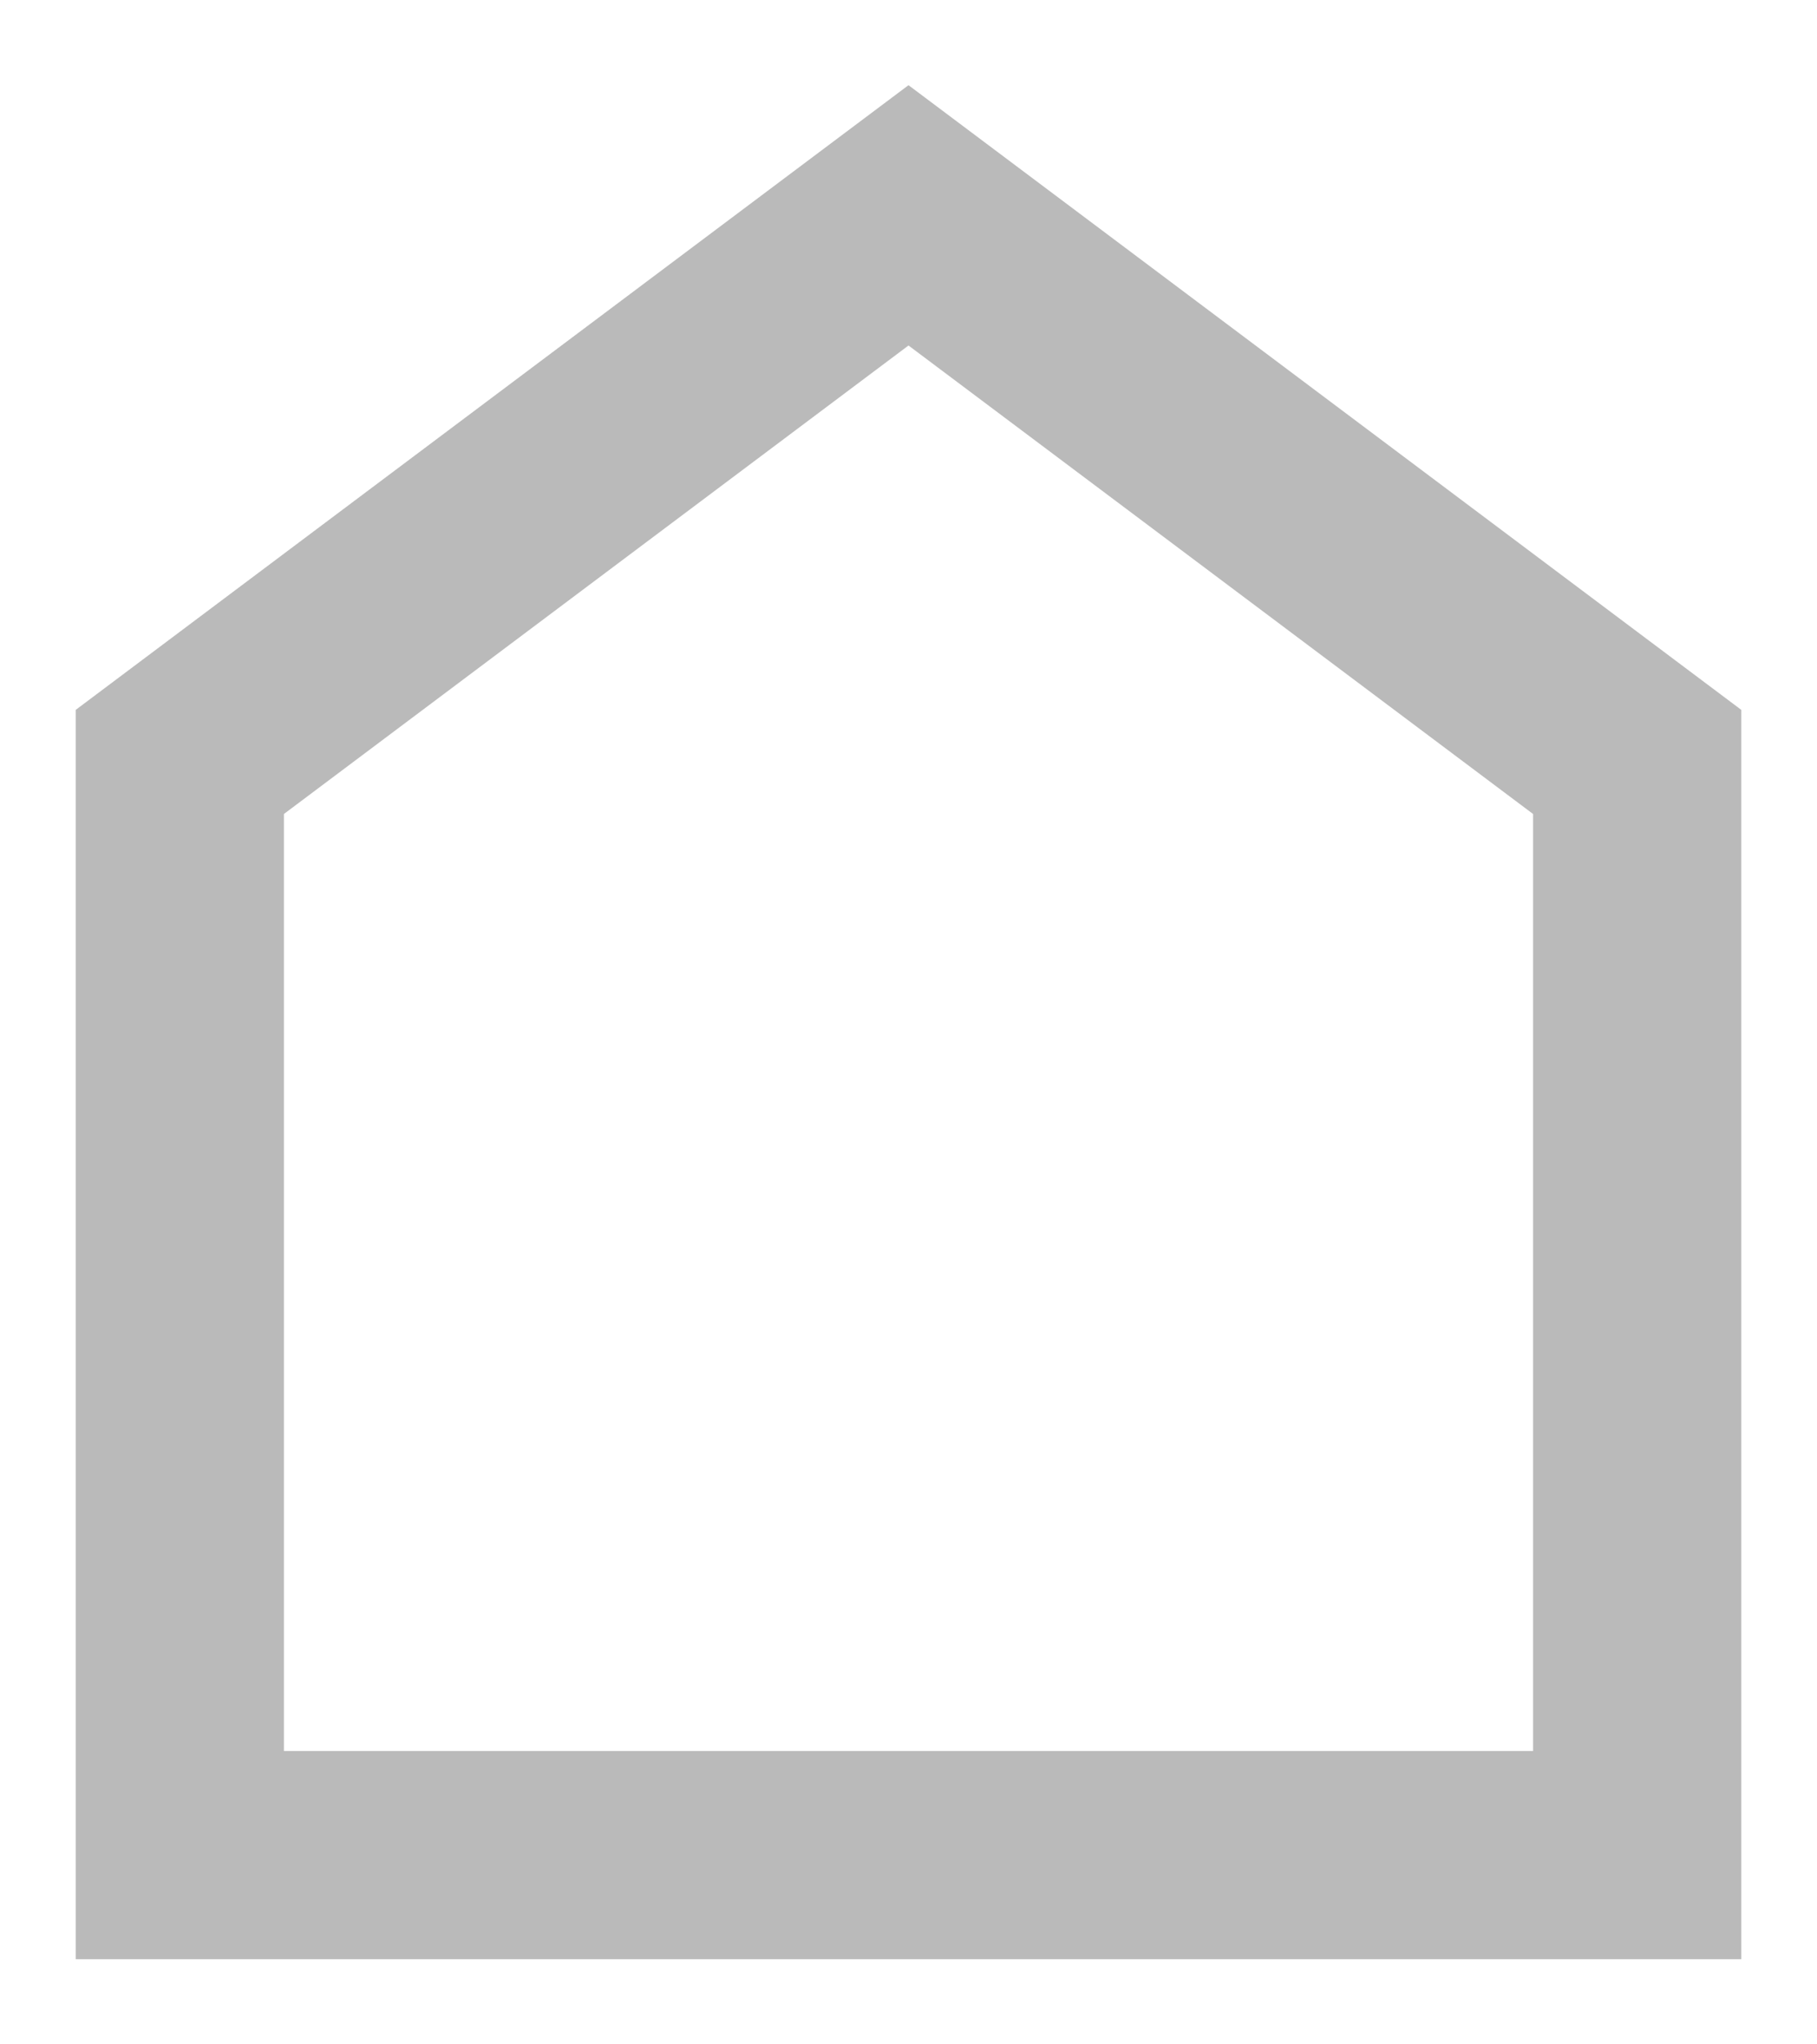 <svg width="16" height="18" viewBox="0 0 16 18" fill="none" xmlns="http://www.w3.org/2000/svg">
<path d="M8 3.042L13.5 7.167V15.417H2.5V7.167L8 3.042ZM8 0.75L0.667 6.25V17.25H15.333V6.25L8 0.75Z" fill="#BABABA"/>
</svg>
